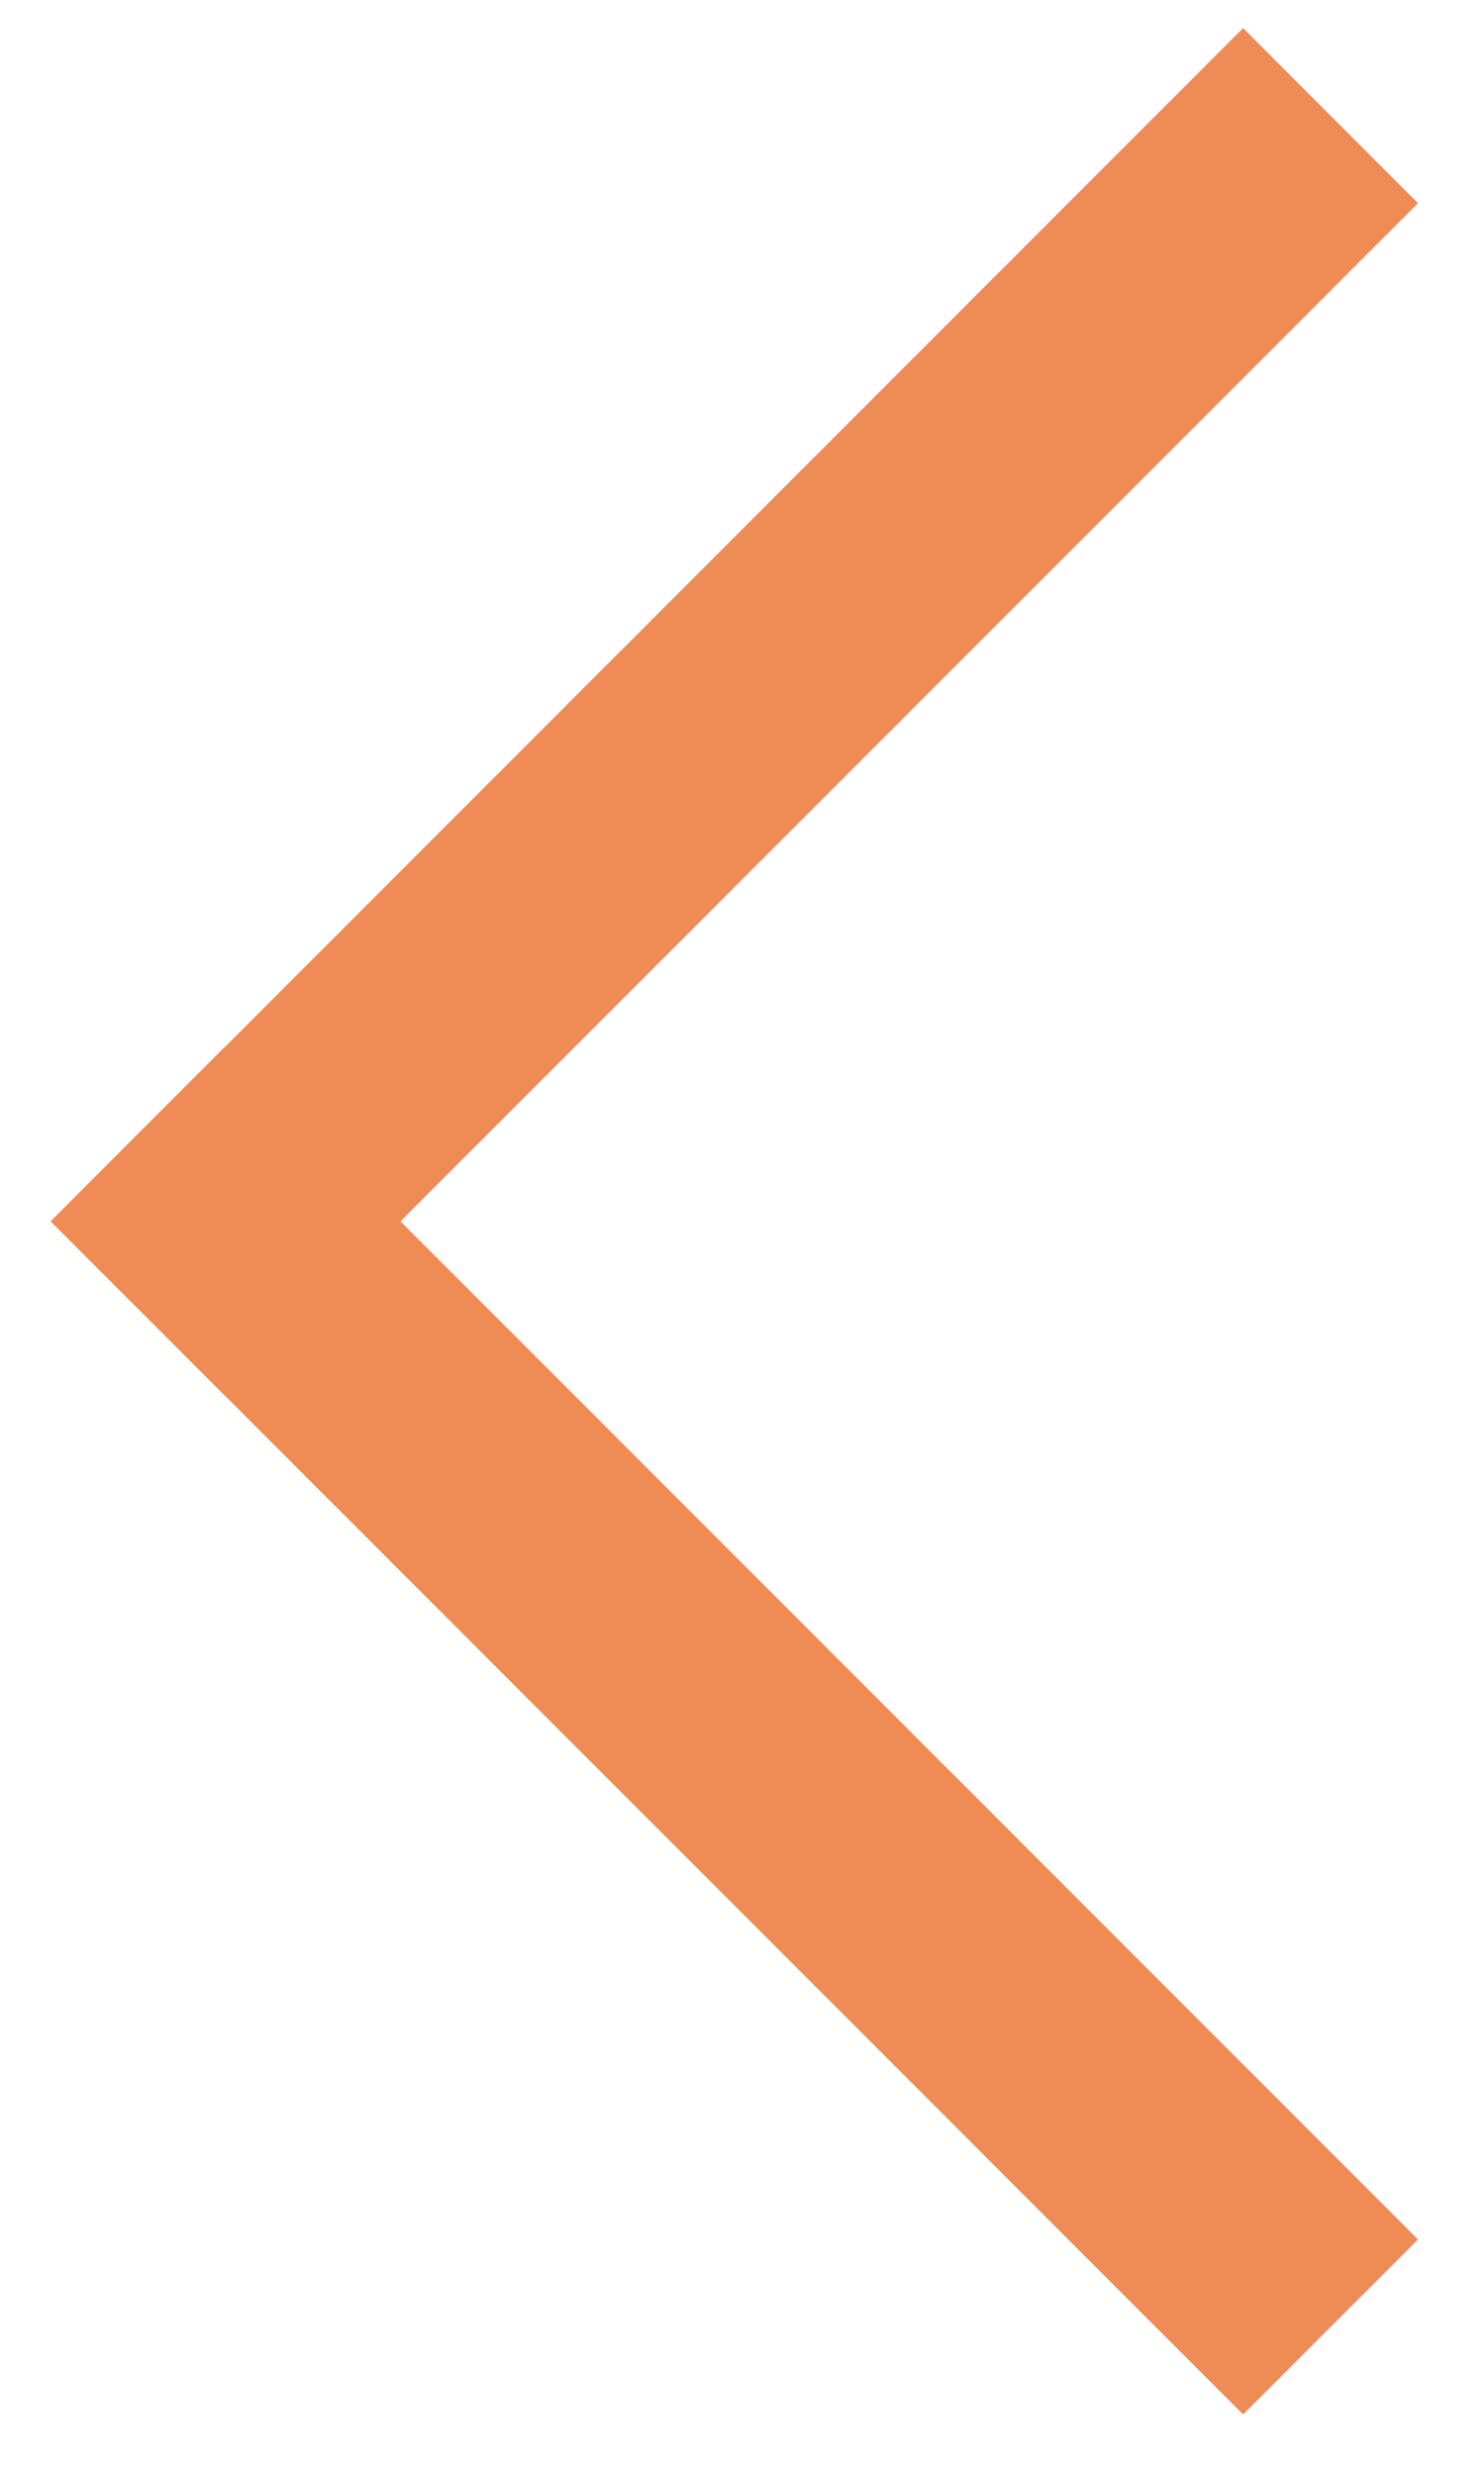 <svg width="12" height="20" viewBox="0 0 12 20" fill="none" xmlns="http://www.w3.org/2000/svg">
<path fill-rule="evenodd" clip-rule="evenodd" d="M0.409 9.87L0.409 9.87L1.823 11.284L1.824 11.284L10.052 19.512L11.466 18.098L3.238 9.87L11.466 1.642L10.052 0.227L1.824 8.456L1.823 8.455L0.409 9.87L0.409 9.87Z" fill="#EF8B54"/>
</svg>
